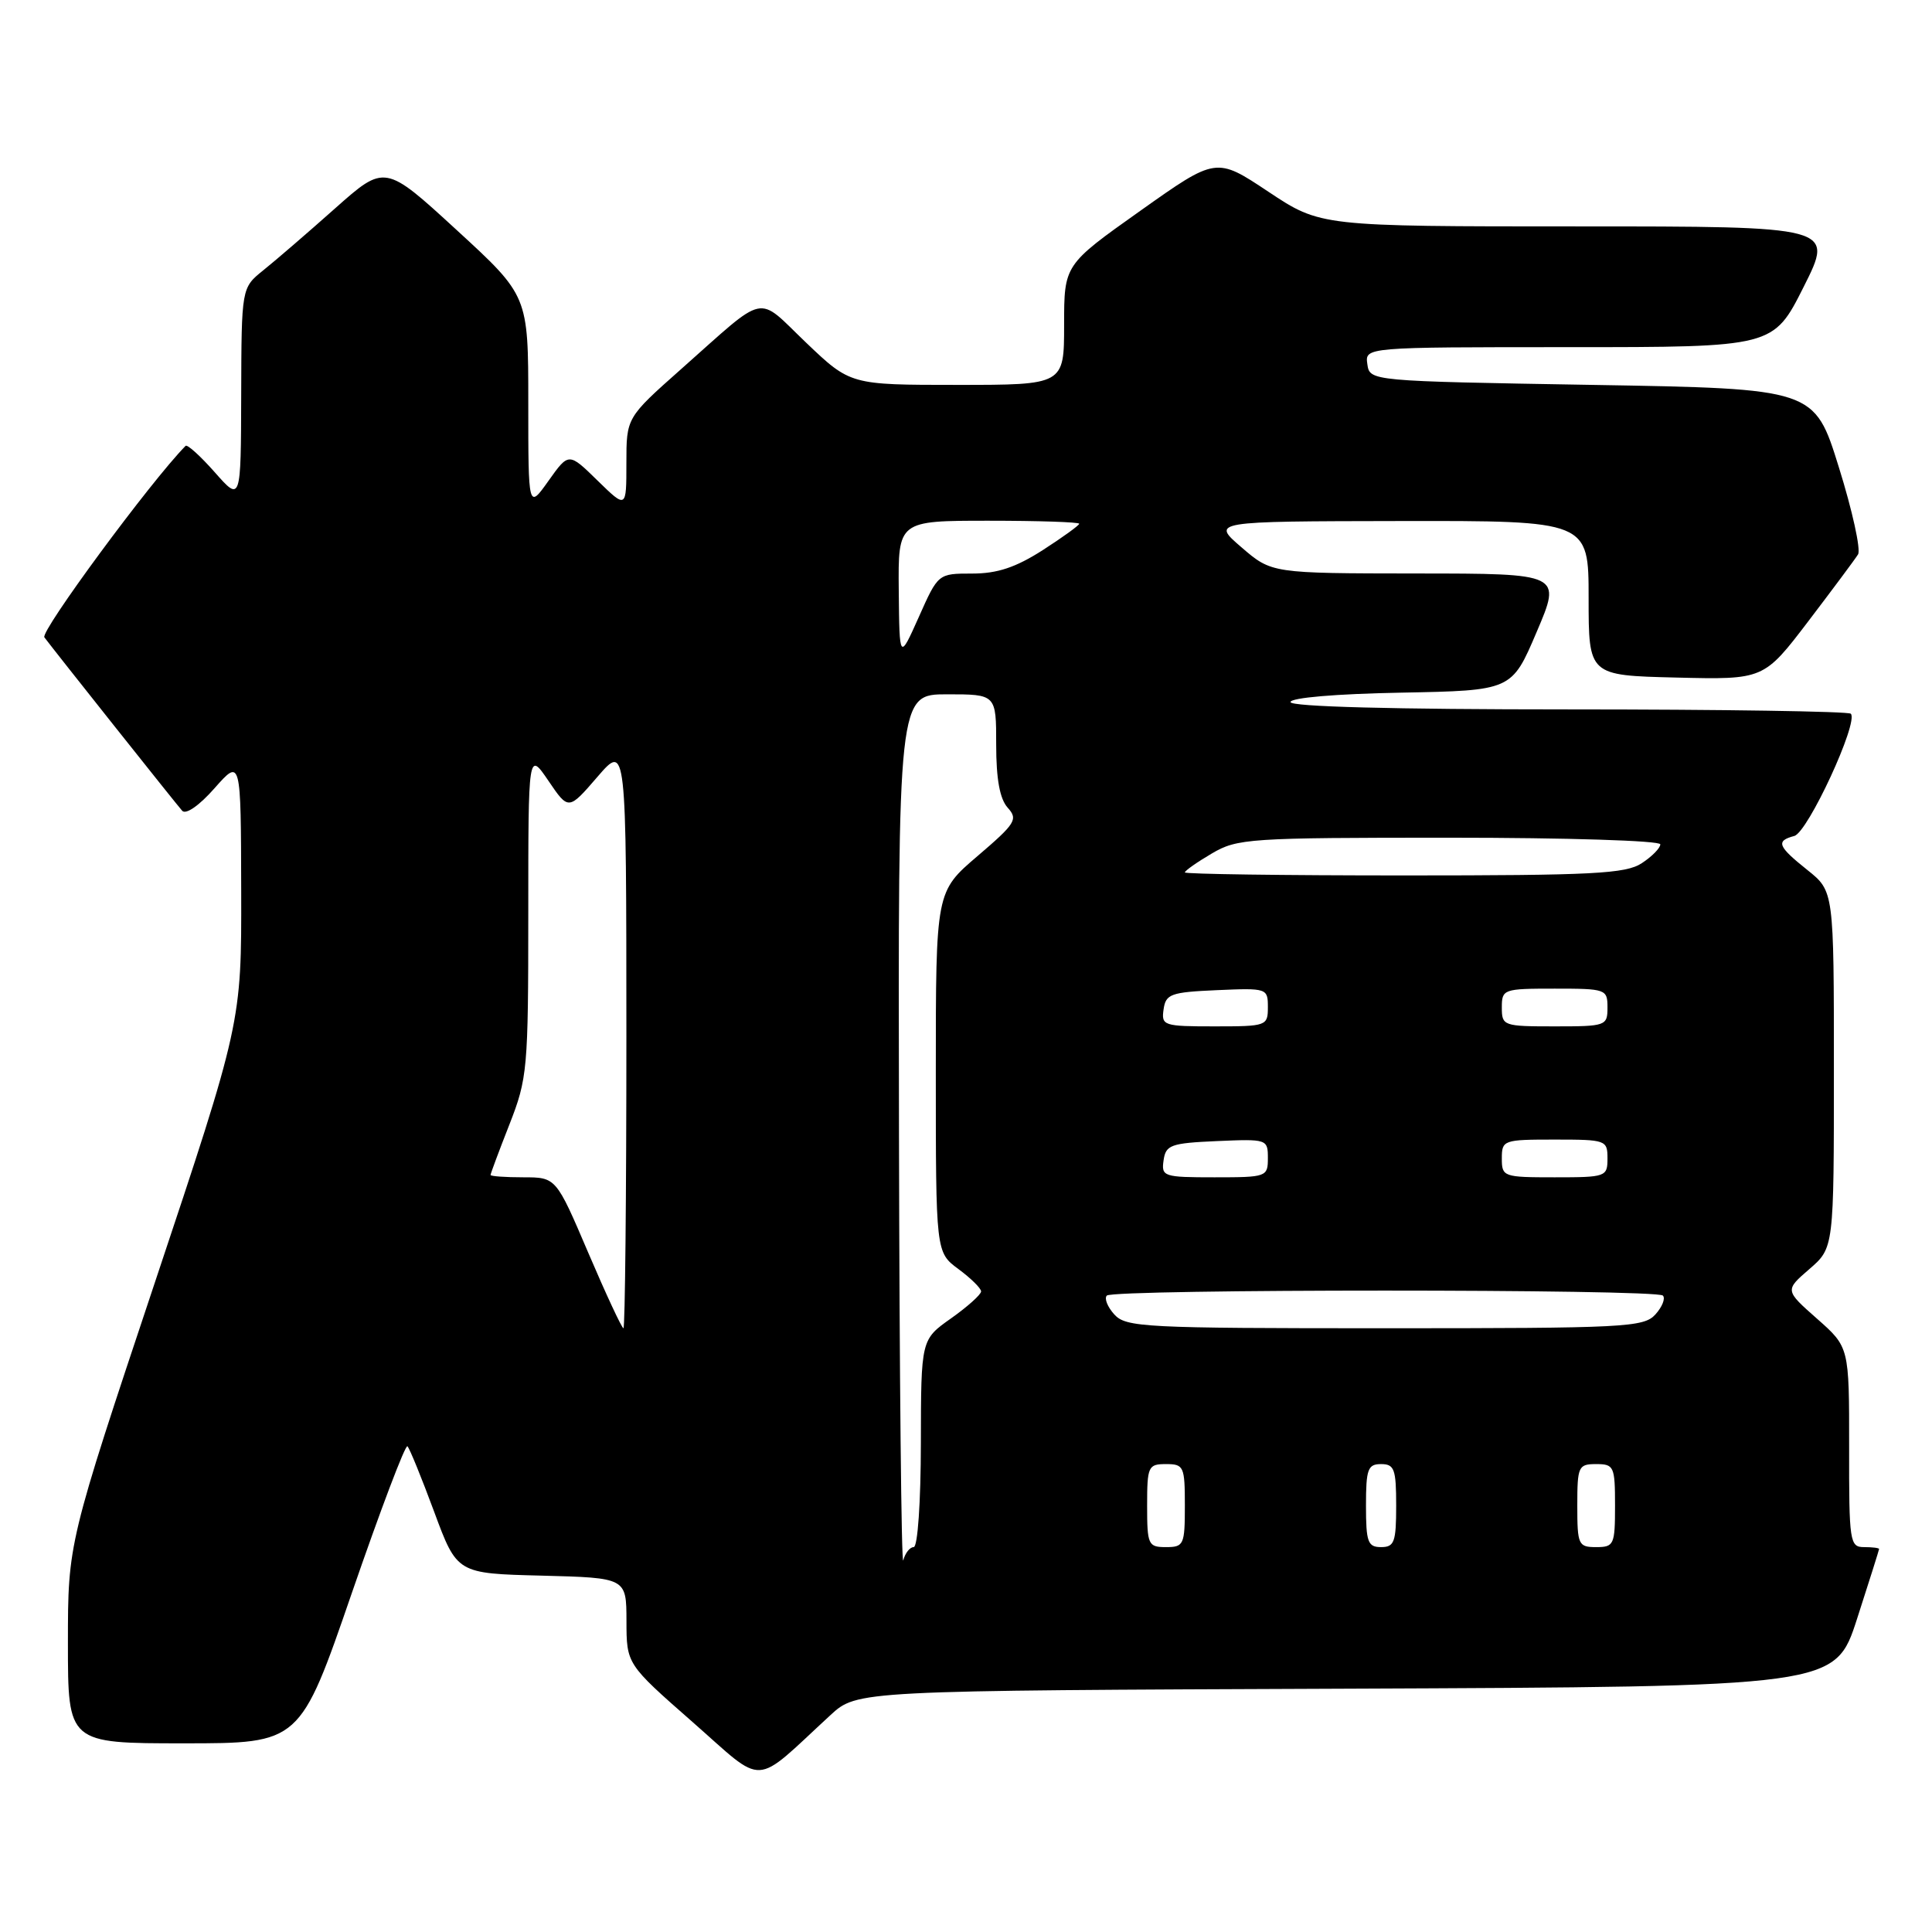 <?xml version="1.0" encoding="UTF-8" standalone="no"?>
<!DOCTYPE svg PUBLIC "-//W3C//DTD SVG 1.1//EN" "http://www.w3.org/Graphics/SVG/1.1/DTD/svg11.dtd" >
<svg xmlns="http://www.w3.org/2000/svg" xmlns:xlink="http://www.w3.org/1999/xlink" version="1.1" viewBox="0 0 256 256">
 <g >
 <path fill="currentColor"
d=" M 110.03 227.27 C 113.57 224.01 113.57 224.01 178.37 223.76 C 243.16 223.50 243.16 223.50 246.07 214.50 C 247.67 209.55 248.98 205.39 248.99 205.25 C 248.99 205.11 248.10 205.00 247.00 205.00 C 245.10 205.00 245.00 204.34 245.02 191.75 C 245.03 178.50 245.03 178.50 240.77 174.74 C 236.50 170.97 236.50 170.97 239.75 168.16 C 243.00 165.35 243.00 165.35 243.00 141.72 C 243.00 118.09 243.00 118.09 239.50 115.29 C 235.54 112.13 235.27 111.43 237.75 110.77 C 239.55 110.30 246.32 95.65 245.24 94.57 C 244.92 94.26 228.09 94.00 207.83 94.00 C 184.62 94.00 171.00 93.64 171.00 93.03 C 171.00 92.45 177.01 91.94 185.65 91.78 C 200.31 91.50 200.31 91.50 203.61 83.75 C 206.92 76.00 206.92 76.00 187.71 75.99 C 168.50 75.97 168.50 75.97 164.50 72.52 C 160.50 69.08 160.50 69.08 185.50 69.04 C 210.50 69.00 210.50 69.00 210.50 79.25 C 210.50 89.50 210.50 89.50 222.11 89.78 C 233.71 90.06 233.71 90.06 239.61 82.32 C 242.85 78.06 245.82 74.08 246.20 73.46 C 246.59 72.84 245.45 67.65 243.66 61.92 C 240.42 51.50 240.42 51.50 210.96 51.00 C 181.50 50.50 181.50 50.50 181.18 48.25 C 180.86 46.00 180.86 46.00 207.92 46.00 C 234.98 46.00 234.98 46.00 239.00 38.00 C 243.02 30.00 243.02 30.00 209.00 30.00 C 174.98 30.00 174.98 30.00 168.06 25.40 C 161.15 20.80 161.15 20.80 151.07 27.95 C 141.00 35.09 141.00 35.09 141.00 43.05 C 141.00 51.00 141.00 51.00 126.84 51.00 C 112.68 51.00 112.68 51.00 106.81 45.40 C 100.12 39.01 101.83 38.65 90.25 48.91 C 83.00 55.34 83.00 55.34 83.00 61.37 C 83.00 67.41 83.00 67.41 79.18 63.68 C 75.36 59.94 75.36 59.94 72.68 63.71 C 70.00 67.48 70.00 67.48 70.00 53.34 C 70.00 39.19 70.00 39.19 60.50 30.47 C 51.00 21.75 51.00 21.75 44.38 27.63 C 40.75 30.86 36.47 34.55 34.88 35.82 C 32.00 38.14 32.00 38.14 31.96 52.32 C 31.92 66.50 31.92 66.50 28.46 62.58 C 26.56 60.43 24.82 58.85 24.59 59.08 C 19.96 63.79 5.30 83.68 5.88 84.45 C 7.27 86.31 23.29 106.47 24.14 107.43 C 24.63 107.98 26.42 106.73 28.44 104.43 C 31.92 100.50 31.92 100.50 31.96 118.02 C 32.00 135.53 32.00 135.53 20.50 170.00 C 9.00 204.47 9.00 204.47 9.00 217.73 C 9.00 231.00 9.00 231.00 24.38 231.00 C 39.76 231.00 39.76 231.00 46.62 211.08 C 50.40 200.12 53.71 191.37 53.99 191.64 C 54.27 191.91 55.86 195.81 57.53 200.32 C 60.56 208.50 60.56 208.50 71.78 208.78 C 83.00 209.07 83.00 209.07 83.01 214.78 C 83.02 220.50 83.02 220.50 91.76 228.17 C 101.55 236.77 99.62 236.86 110.03 227.27 Z  M 119.12 150.25 C 119.00 92.00 119.00 92.00 125.50 92.00 C 132.00 92.00 132.00 92.00 132.00 98.67 C 132.00 103.25 132.48 105.87 133.53 107.03 C 134.92 108.57 134.57 109.12 129.53 113.43 C 124.00 118.15 124.00 118.15 124.00 142.05 C 124.00 165.94 124.00 165.94 127.00 168.16 C 128.65 169.38 130.00 170.71 130.00 171.12 C 130.00 171.53 128.21 173.14 126.02 174.69 C 122.04 177.50 122.04 177.50 122.02 191.25 C 122.01 199.01 121.60 205.00 121.07 205.00 C 120.56 205.00 119.94 205.79 119.69 206.75 C 119.44 207.71 119.18 182.29 119.12 150.25 Z  M 152.00 199.50 C 152.00 194.30 152.14 194.00 154.50 194.00 C 156.86 194.00 157.00 194.30 157.00 199.50 C 157.00 204.70 156.86 205.00 154.50 205.00 C 152.14 205.00 152.00 204.70 152.00 199.50 Z  M 181.00 199.50 C 181.00 194.67 181.24 194.00 183.00 194.00 C 184.76 194.00 185.00 194.67 185.00 199.50 C 185.00 204.33 184.76 205.00 183.00 205.00 C 181.24 205.00 181.00 204.33 181.00 199.50 Z  M 209.00 199.50 C 209.00 194.30 209.14 194.00 211.50 194.00 C 213.86 194.00 214.00 194.30 214.00 199.50 C 214.00 204.70 213.86 205.00 211.50 205.00 C 209.14 205.00 209.00 204.70 209.00 199.50 Z  M 77.95 166.00 C 73.68 156.00 73.68 156.00 69.34 156.00 C 66.95 156.00 65.00 155.86 65.00 155.69 C 65.00 155.52 66.12 152.51 67.50 149.00 C 69.89 142.90 70.00 141.69 70.00 121.08 C 70.00 99.54 70.00 99.54 72.67 103.46 C 75.33 107.38 75.33 107.38 79.16 102.94 C 82.99 98.50 82.99 98.50 83.00 137.25 C 83.00 158.56 82.82 176.00 82.61 176.00 C 82.40 176.00 80.30 171.50 77.95 166.00 Z  M 147.65 174.17 C 146.74 173.16 146.30 172.04 146.66 171.67 C 147.54 170.79 219.46 170.79 220.34 171.67 C 220.70 172.04 220.26 173.16 219.35 174.17 C 217.80 175.88 215.37 176.00 183.50 176.00 C 151.63 176.00 149.20 175.88 147.65 174.17 Z  M 154.18 153.75 C 154.47 151.71 155.12 151.47 161.25 151.20 C 167.89 150.91 168.00 150.95 168.00 153.45 C 168.00 155.94 167.84 156.00 160.93 156.00 C 154.17 156.00 153.87 155.90 154.18 153.75 Z  M 199.00 153.50 C 199.00 151.07 199.20 151.00 206.00 151.00 C 212.80 151.00 213.00 151.07 213.00 153.50 C 213.00 155.93 212.80 156.00 206.00 156.00 C 199.20 156.00 199.00 155.93 199.00 153.50 Z  M 154.18 133.75 C 154.47 131.71 155.12 131.47 161.25 131.20 C 167.89 130.91 168.00 130.95 168.00 133.45 C 168.00 135.94 167.84 136.00 160.93 136.00 C 154.17 136.00 153.87 135.90 154.18 133.75 Z  M 199.00 133.50 C 199.00 131.07 199.20 131.00 206.00 131.00 C 212.80 131.00 213.00 131.07 213.00 133.50 C 213.00 135.93 212.80 136.00 206.00 136.00 C 199.20 136.00 199.00 135.93 199.00 133.50 Z  M 157.00 115.60 C 157.00 115.38 158.60 114.25 160.56 113.10 C 163.94 111.10 165.47 111.00 192.06 111.00 C 207.60 111.00 220.00 111.39 220.00 111.88 C 220.00 112.37 218.89 113.50 217.54 114.38 C 215.41 115.78 211.08 116.00 186.04 116.00 C 170.07 116.00 157.00 115.82 157.00 115.60 Z  M 119.09 78.25 C 119.00 69.00 119.00 69.00 131.00 69.00 C 137.60 69.00 143.00 69.18 143.00 69.40 C 143.00 69.61 140.82 71.19 138.16 72.90 C 134.58 75.19 132.15 76.00 128.82 76.00 C 124.31 76.00 124.31 76.00 121.75 81.75 C 119.18 87.50 119.18 87.50 119.09 78.25 Z "/>
</g>
</svg>